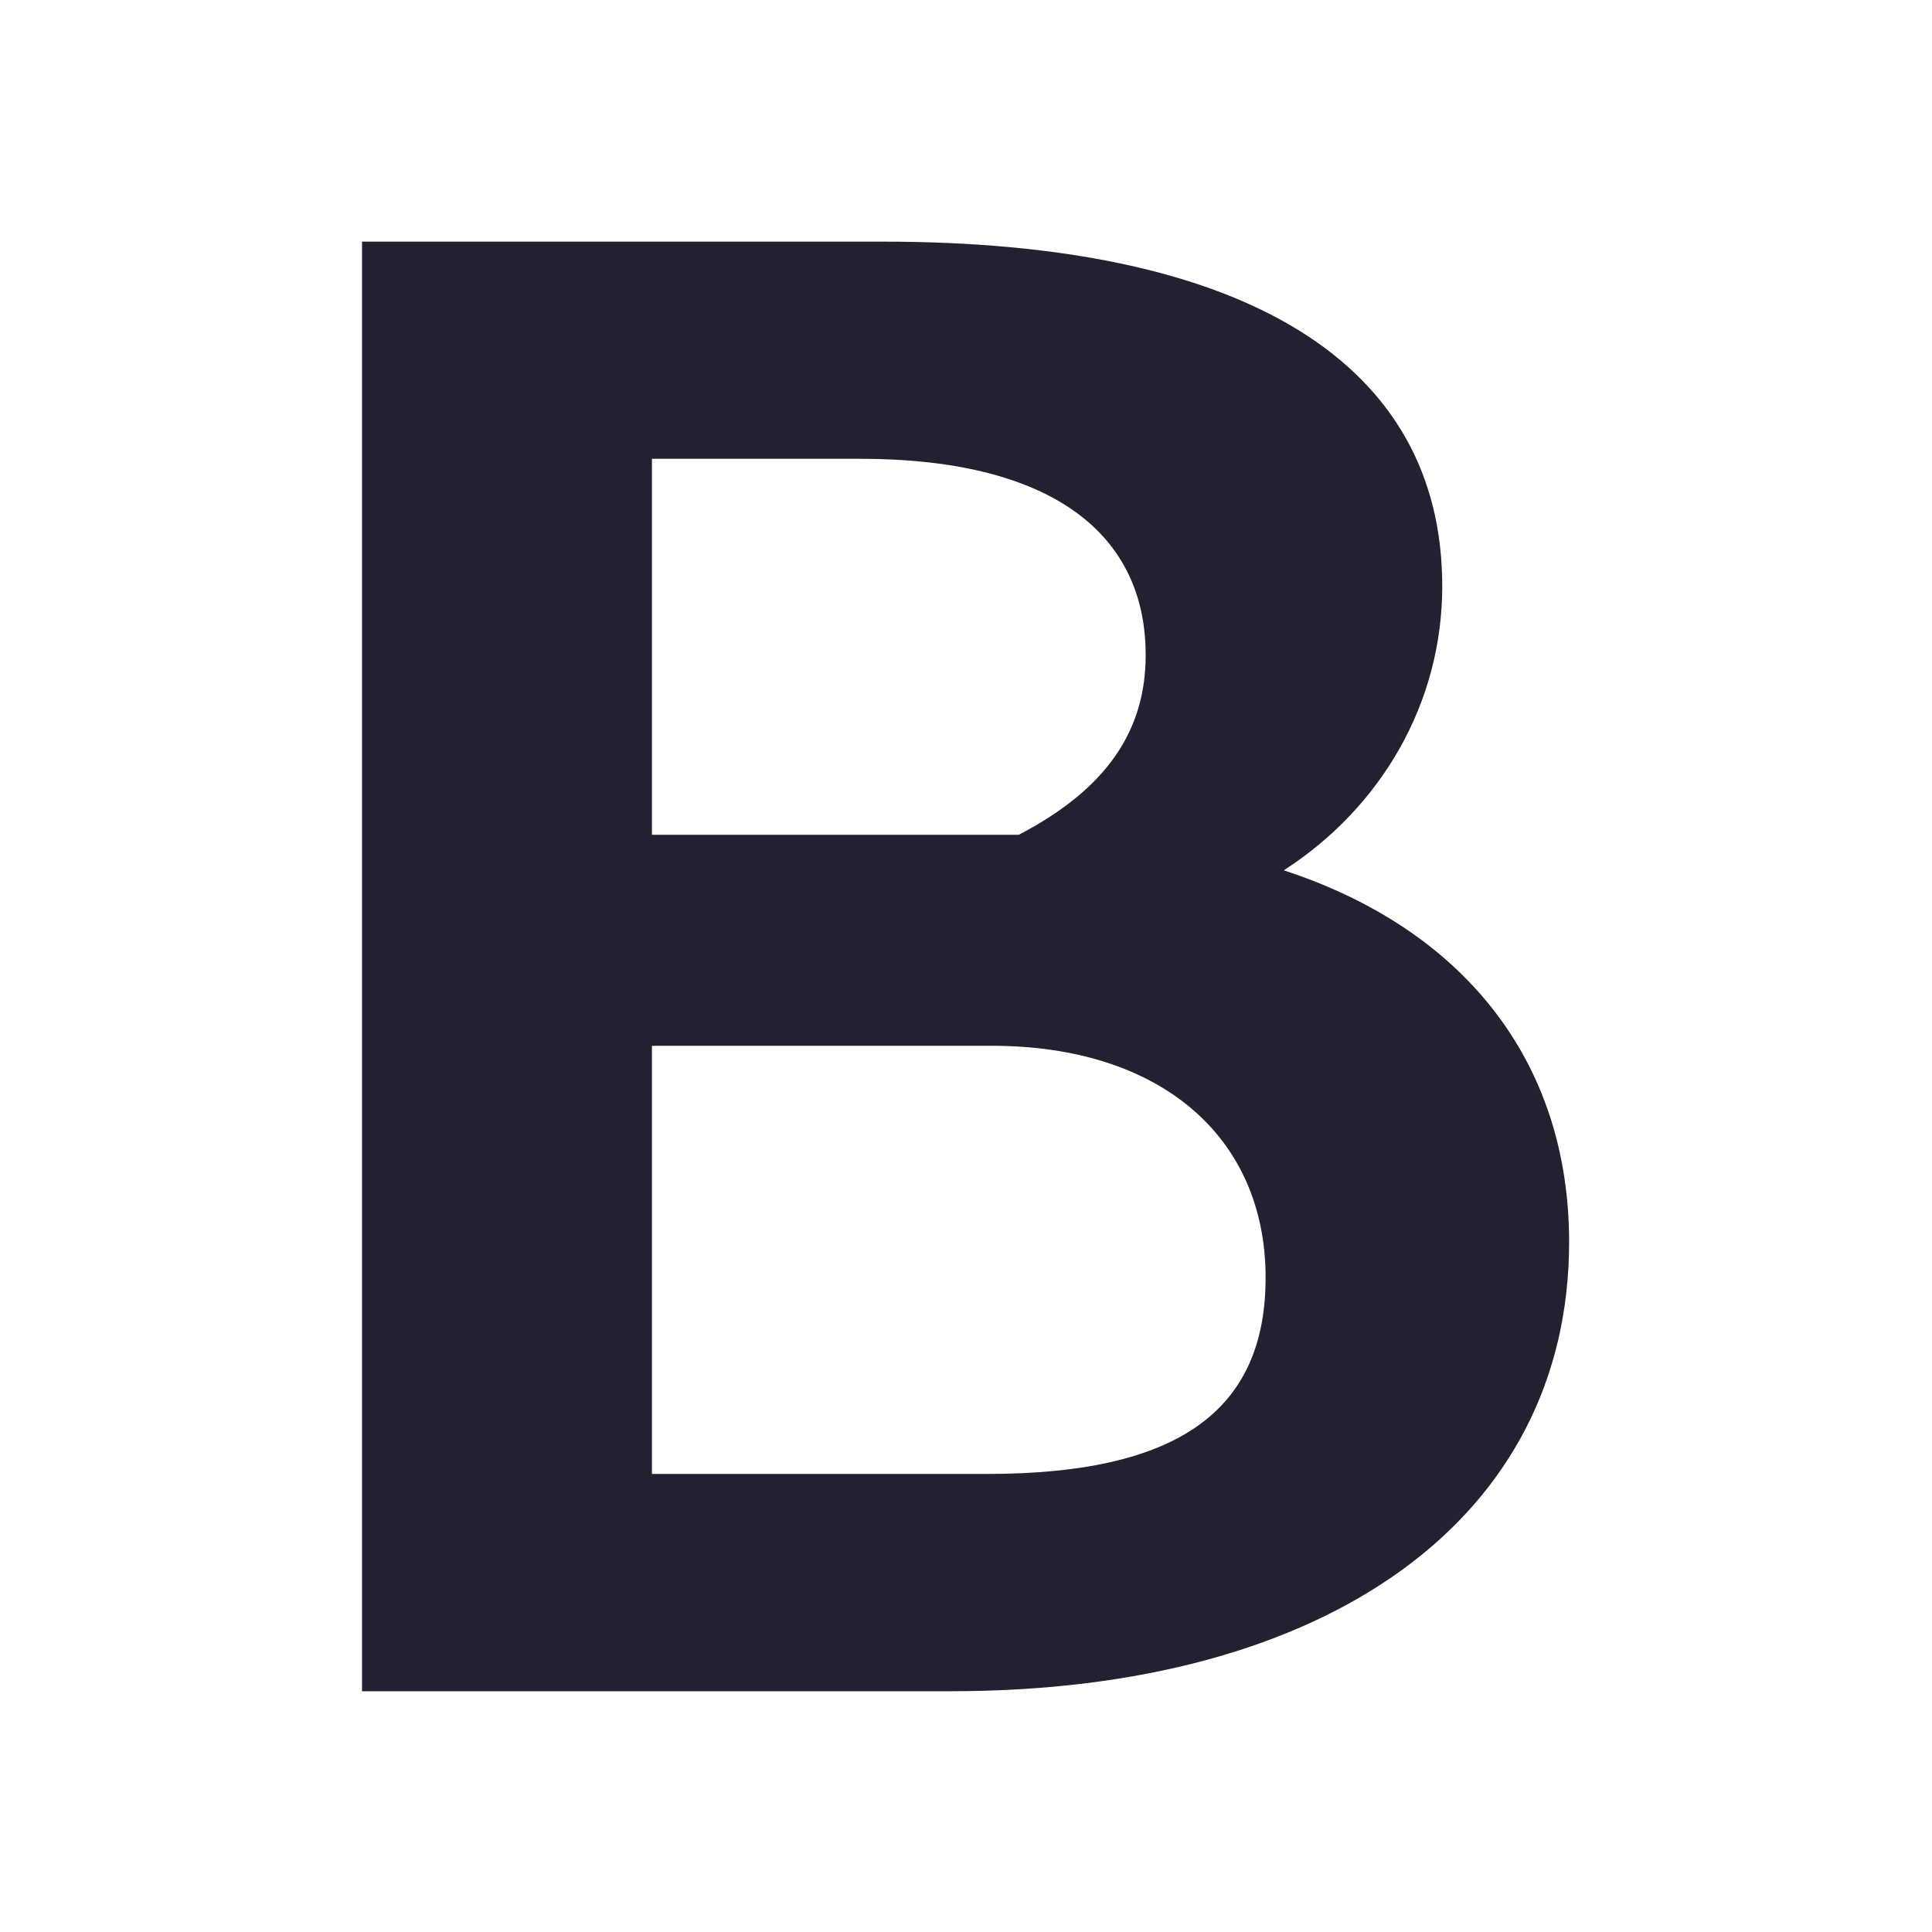 <?xml version="1.0" encoding="UTF-8" standalone="no"?>
<svg
   height="16"
   width="16"
   version="1.1"
   id="svg4"
   xmlns="http://www.w3.org/2000/svg"
   xmlns:svg="http://www.w3.org/2000/svg">
  <defs
     id="defs8" />
  <g
     aria-label="B"
     id="text3330"
     style="font-size:17.333px;stroke-width:0.962;fill:#241f31"
     transform="matrix(1.082,0,0,0.998,-0.685,0.034)">
    <path
       d="m 3.404,14 h 4.507 c 2.895,0 4.732,-1.439 4.732,-3.727 0,-1.508 -0.815,-2.6 -2.184,-3.085 0.745,-0.52 1.213,-1.387 1.213,-2.357 0,-1.855 -1.508,-2.86 -4.281,-2.86 H 3.404 Z M 5.623,8.644 h 2.6 c 1.3,0 2.097,0.763 2.097,1.924 0,1.109 -0.676,1.629 -2.132,1.629 H 5.623 Z M 8.431,6.893 H 5.623 V 3.773 h 1.595 c 1.421,0 2.184,0.589 2.184,1.629 0,0.624 -0.295,1.109 -0.971,1.491 z"
       style="-inkscape-font-specification:'Cantarell Bold';stroke-width:0.962;fill:#241f31"
       id="path9064" />
  </g>
</svg>
